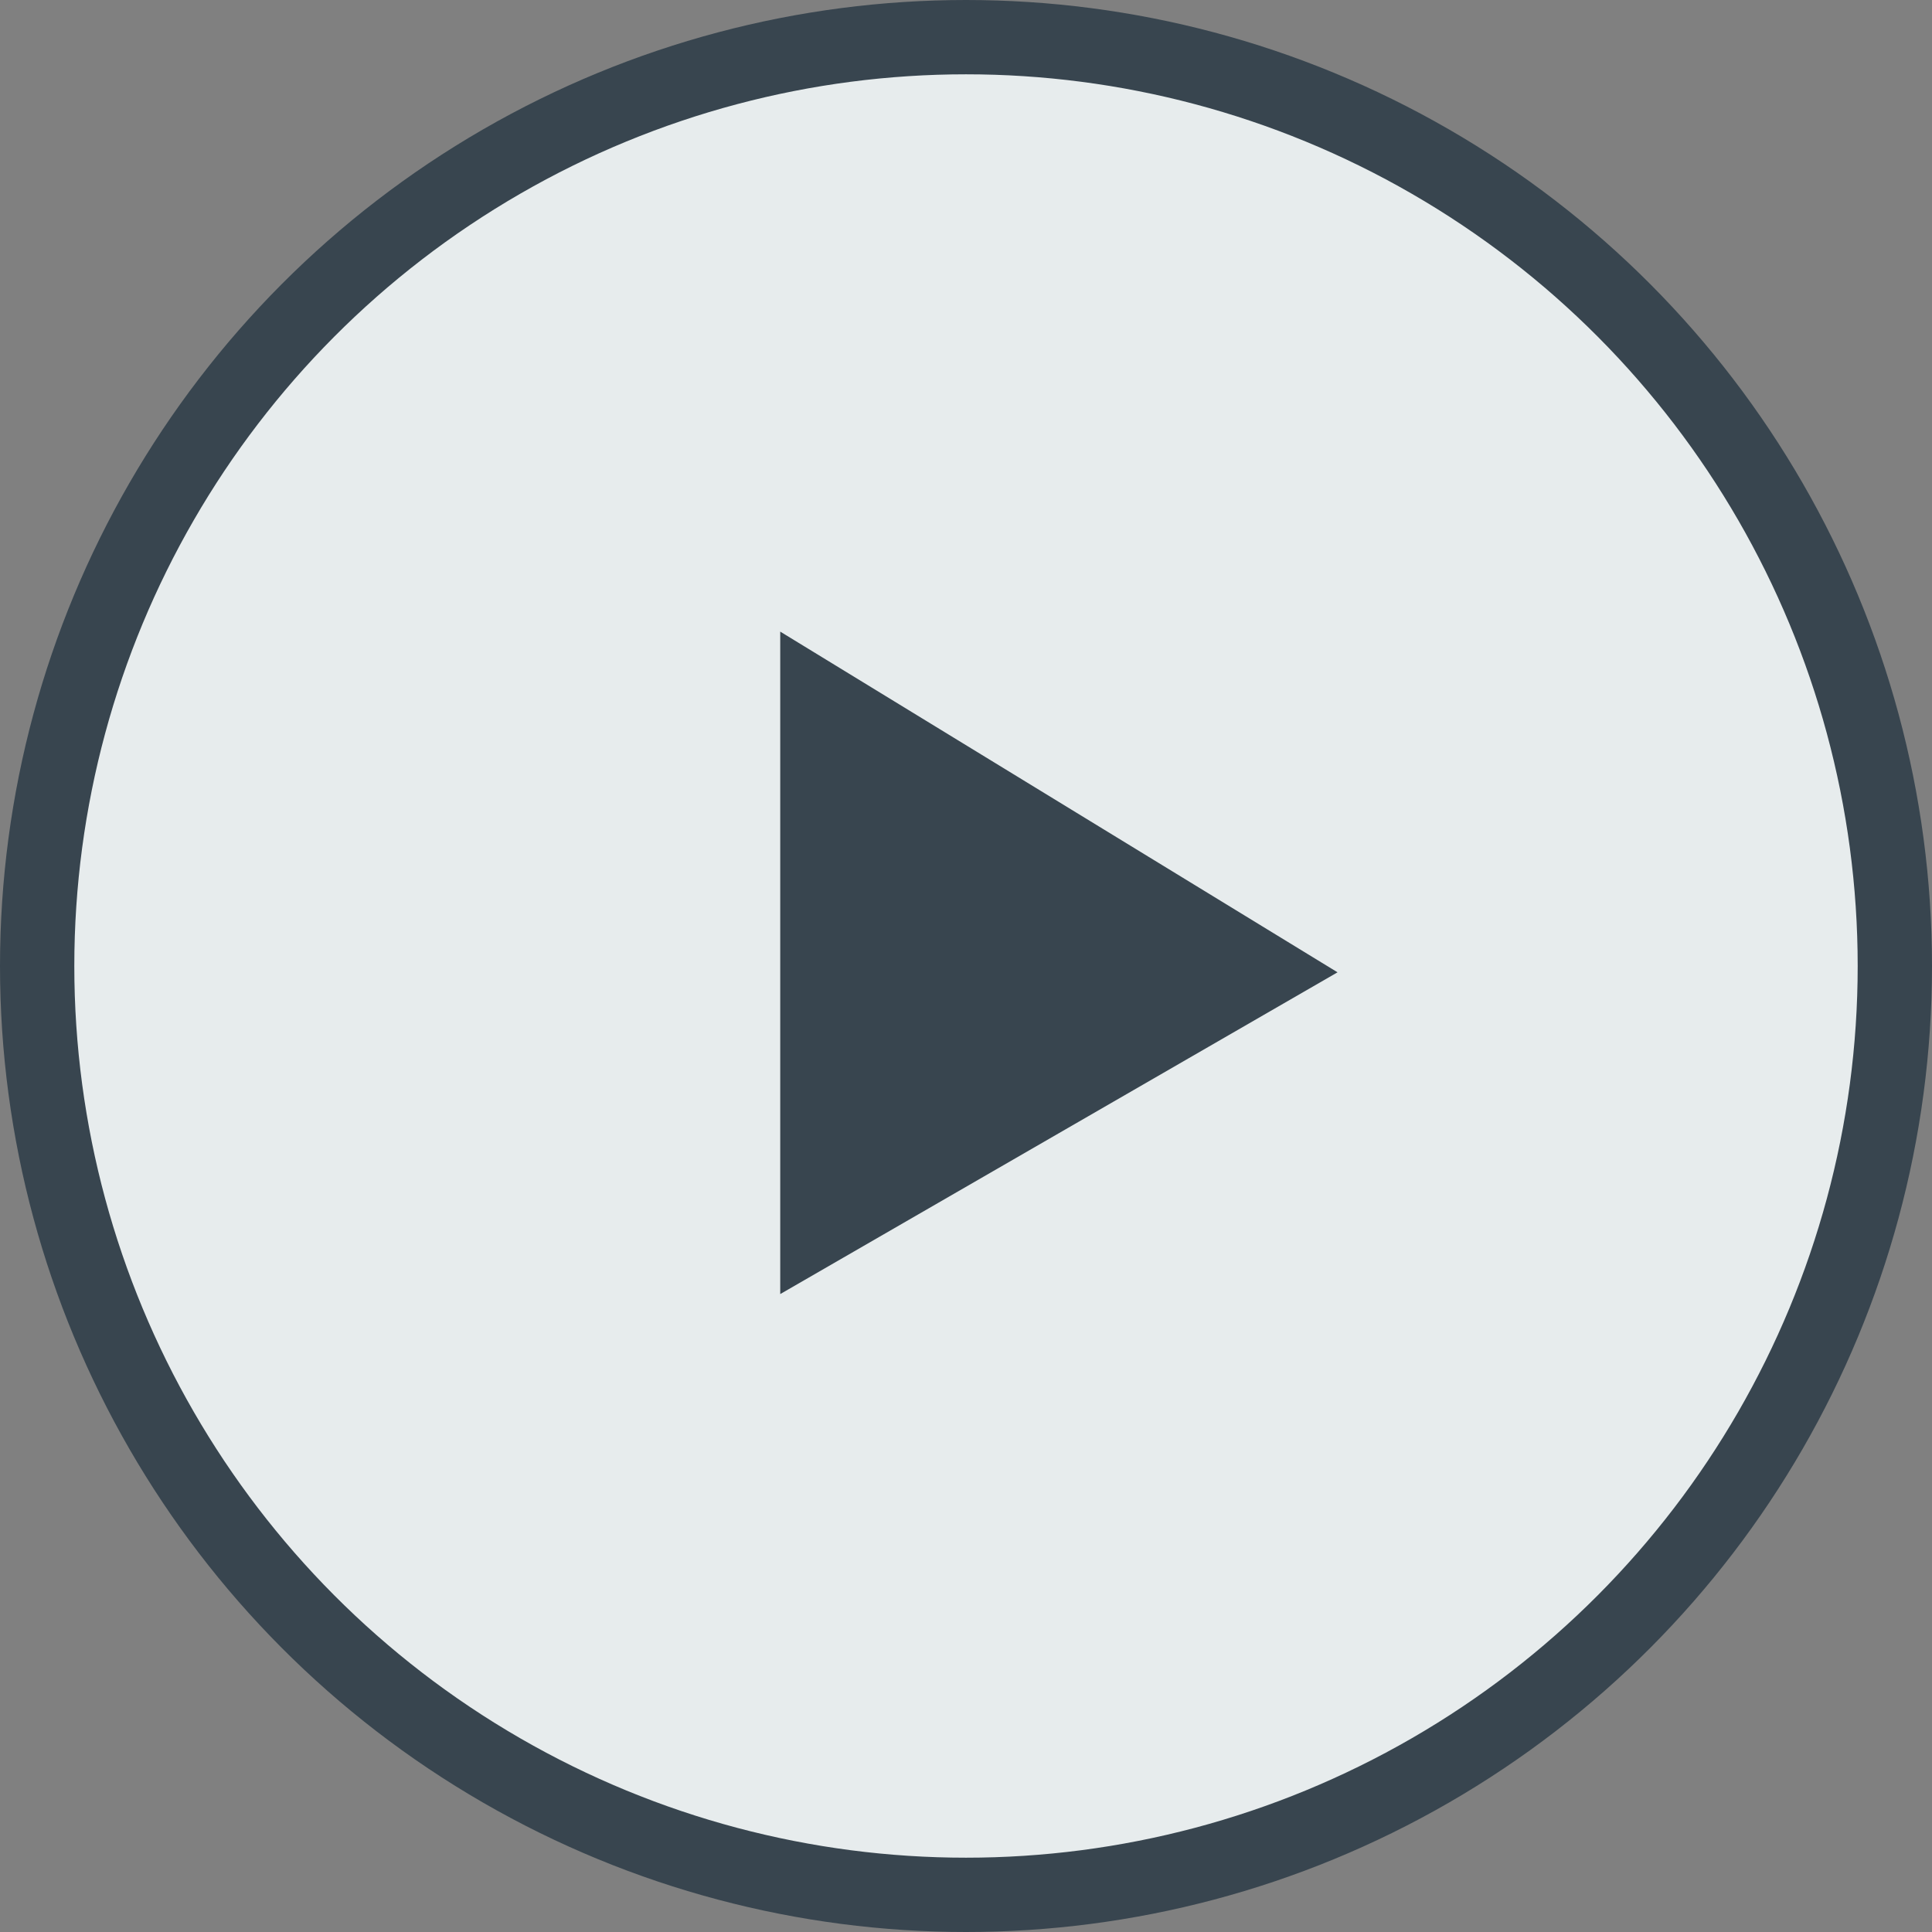 <?xml version="1.0"?>
<svg xmlns="http://www.w3.org/2000/svg" xmlns:xlink="http://www.w3.org/1999/xlink" version="1.1" id="Capa_1" x="0px" y="0px" viewBox="0 0 52 52" style="enable-background:new 0 0 52 52;" xml:space="preserve" width="512px" height="512px" class=""><rect x="0" y="0" width="52" height="52" fill="#808080" stroke="none"/><g transform="matrix(-1 1.22465e-16 -1.22465e-16 -1 52 52)"><circle style="fill:#E7ECED;stroke:#38454F;stroke-width:2;stroke-linecap:round;stroke-miterlimit:10;" cx="26" cy="26" r="25" data-original="#E7ECEDstroke:#38454F;stroke-width:2;stroke-linecap:round;stroke-miterlimit:10;" class=""/><polygon style="fill:#38454FSTROKE:#38454FSTROKE-WIDTH:2STROKE-LINECAP:ROUNDSTROKE-MITERLIMIT:10" points="31,35 16,25.83   31,17.17 " data-original="#38454Fstroke:#38454F;stroke-width:2;stroke-linecap:round;stroke-miterlimit:10;" class="active-path" data-old_color="#38454Fstroke:#38454F;stroke-width:2;stroke-linecap:round;stroke-miterlimit:10;"/></g> </svg>
